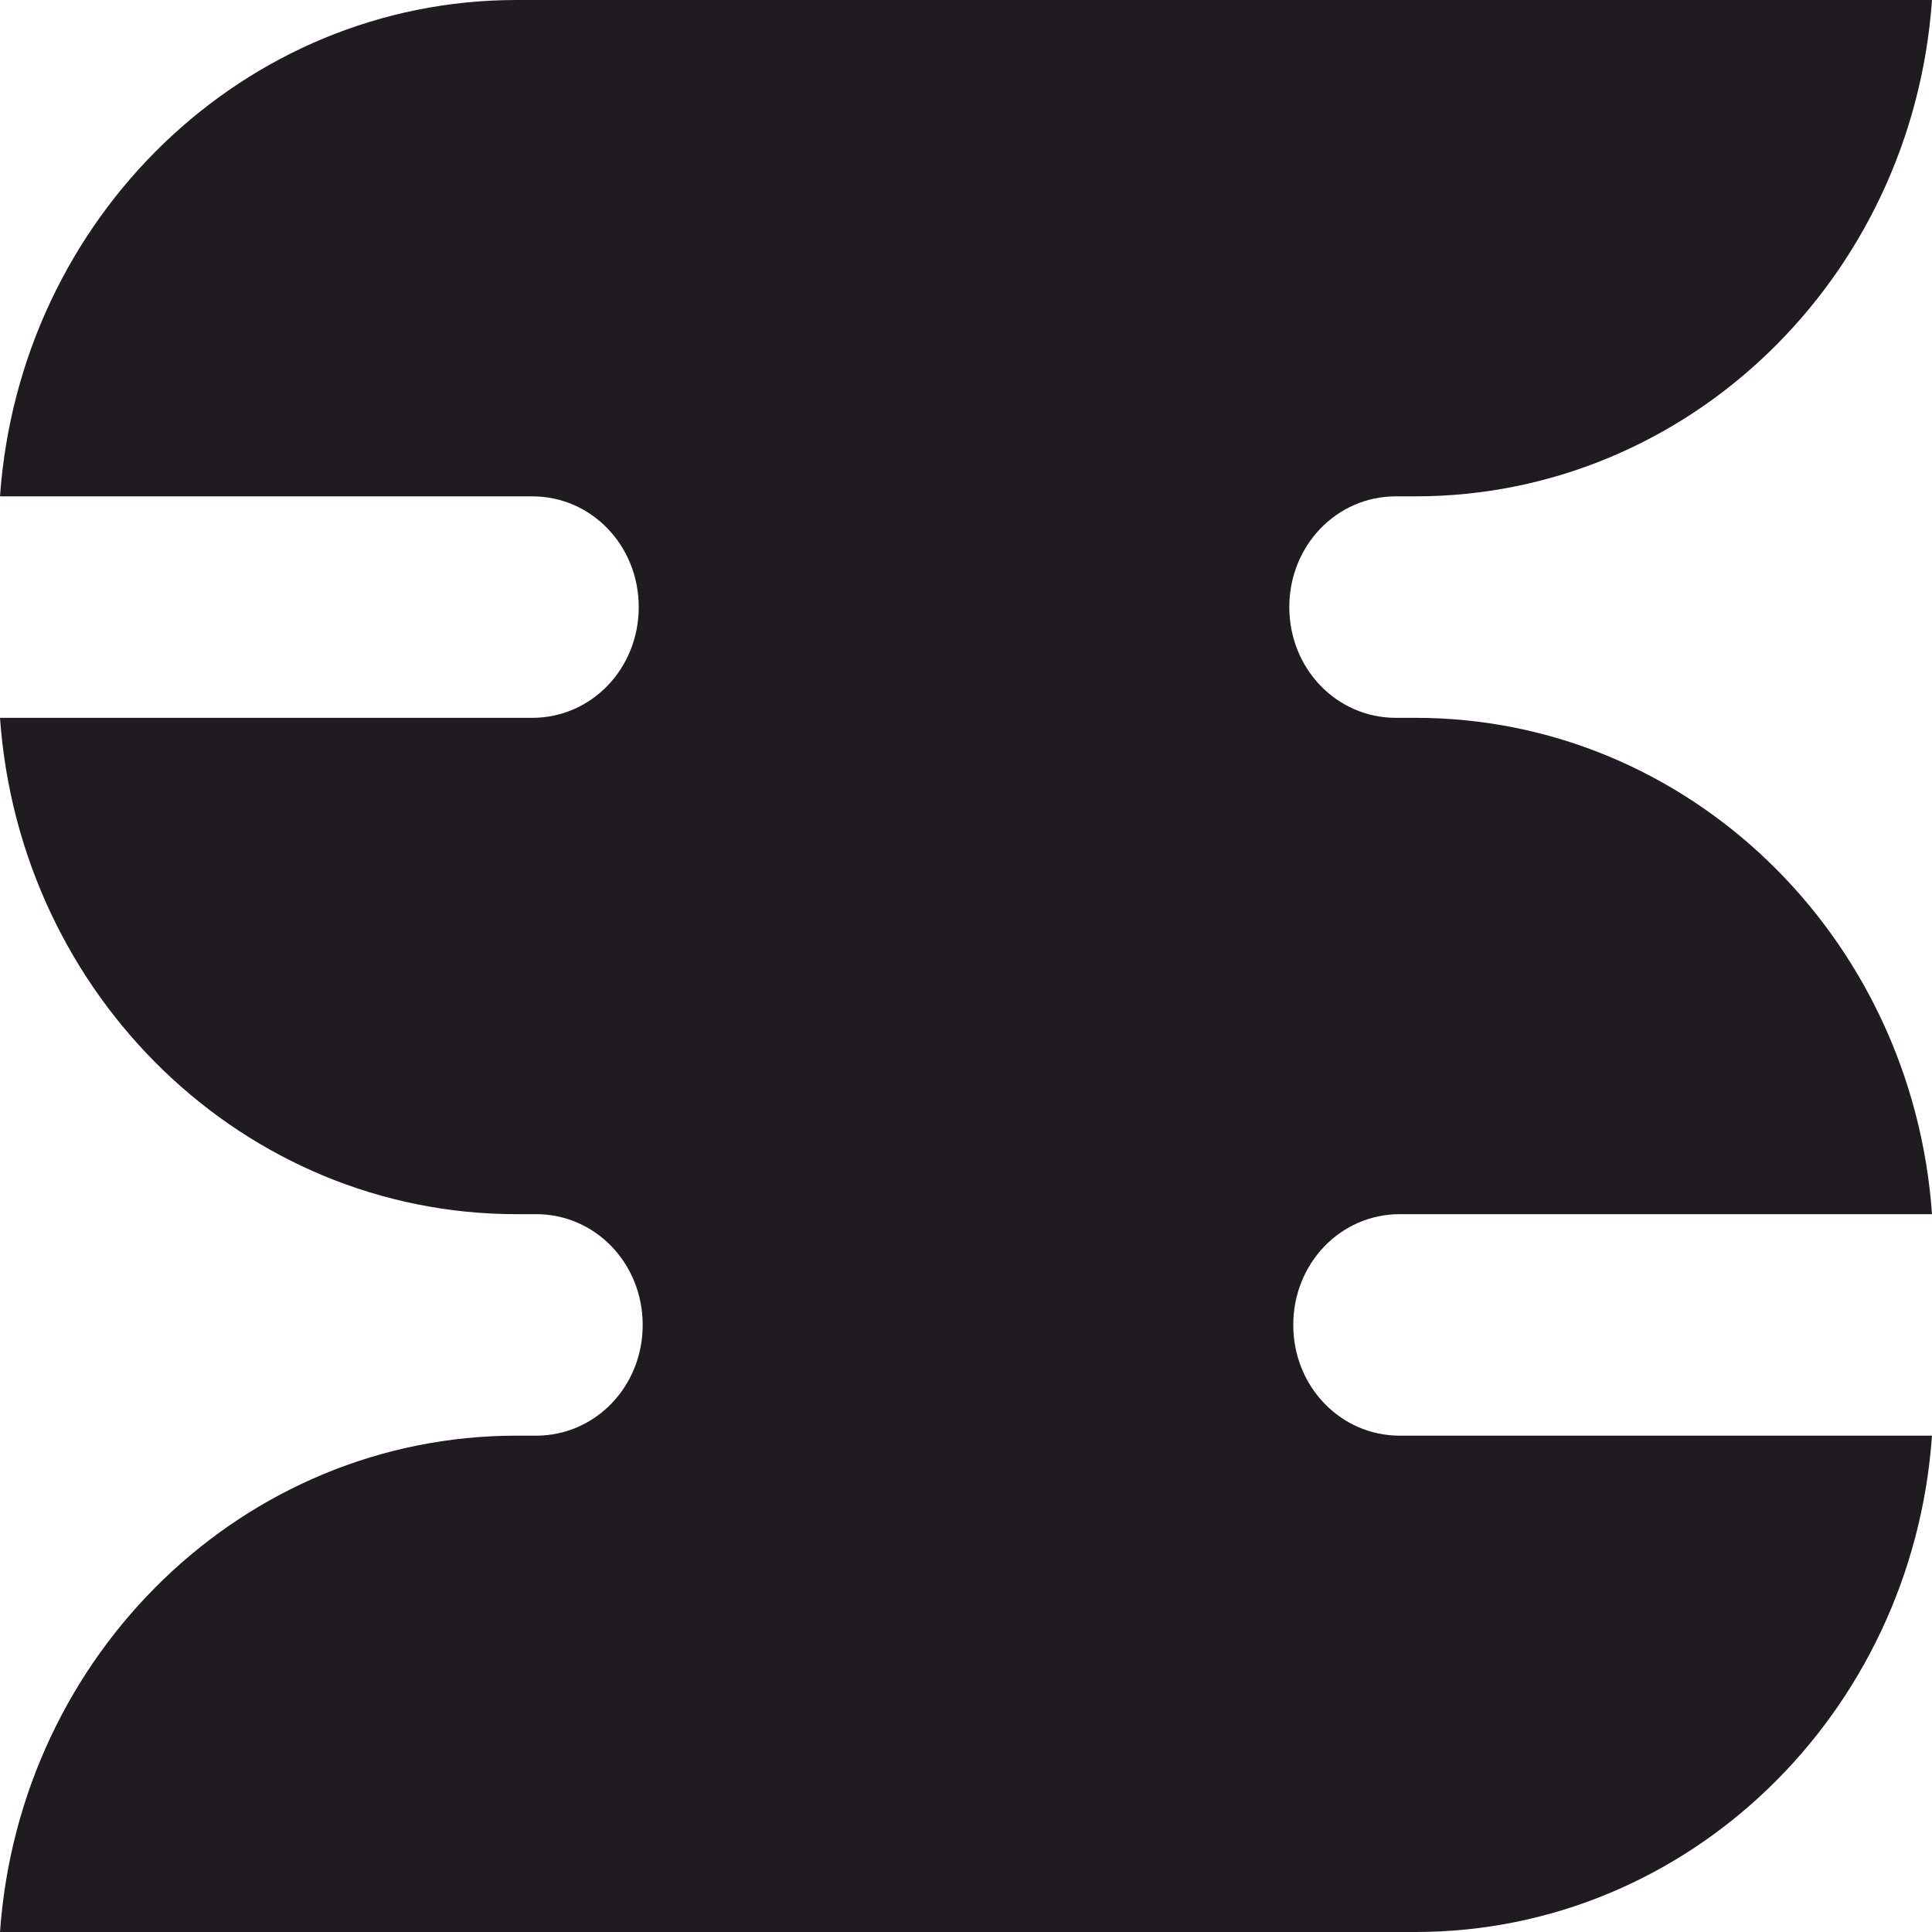 <svg width="64" height="64" viewBox="0 0 64 64" fill="none" xmlns="http://www.w3.org/2000/svg">
<path d="M0 16.442H17.633C19.592 16.442 21.159 18.072 21.159 20.11C21.159 22.149 19.592 23.779 17.633 23.779H0C0.653 33.019 8.098 40.221 17.11 40.221H17.763C19.722 40.221 21.29 41.851 21.29 43.89C21.29 45.928 19.722 47.558 17.763 47.558H17.11C8.098 47.558 0.653 54.76 0 64H46.89C55.902 64 63.347 56.798 64 47.558H46.367C44.408 47.558 42.841 45.928 42.841 43.89C42.841 41.851 44.408 40.221 46.367 40.221H64C63.347 30.981 55.902 23.779 46.89 23.779H46.237C44.278 23.779 42.71 22.149 42.71 20.11C42.71 18.072 44.278 16.442 46.237 16.442H46.89C55.902 16.442 63.347 9.24 64 0H17.11C8.098 0 0.653 7.202 0 16.442Z" fill="#201B21"/>
</svg>
